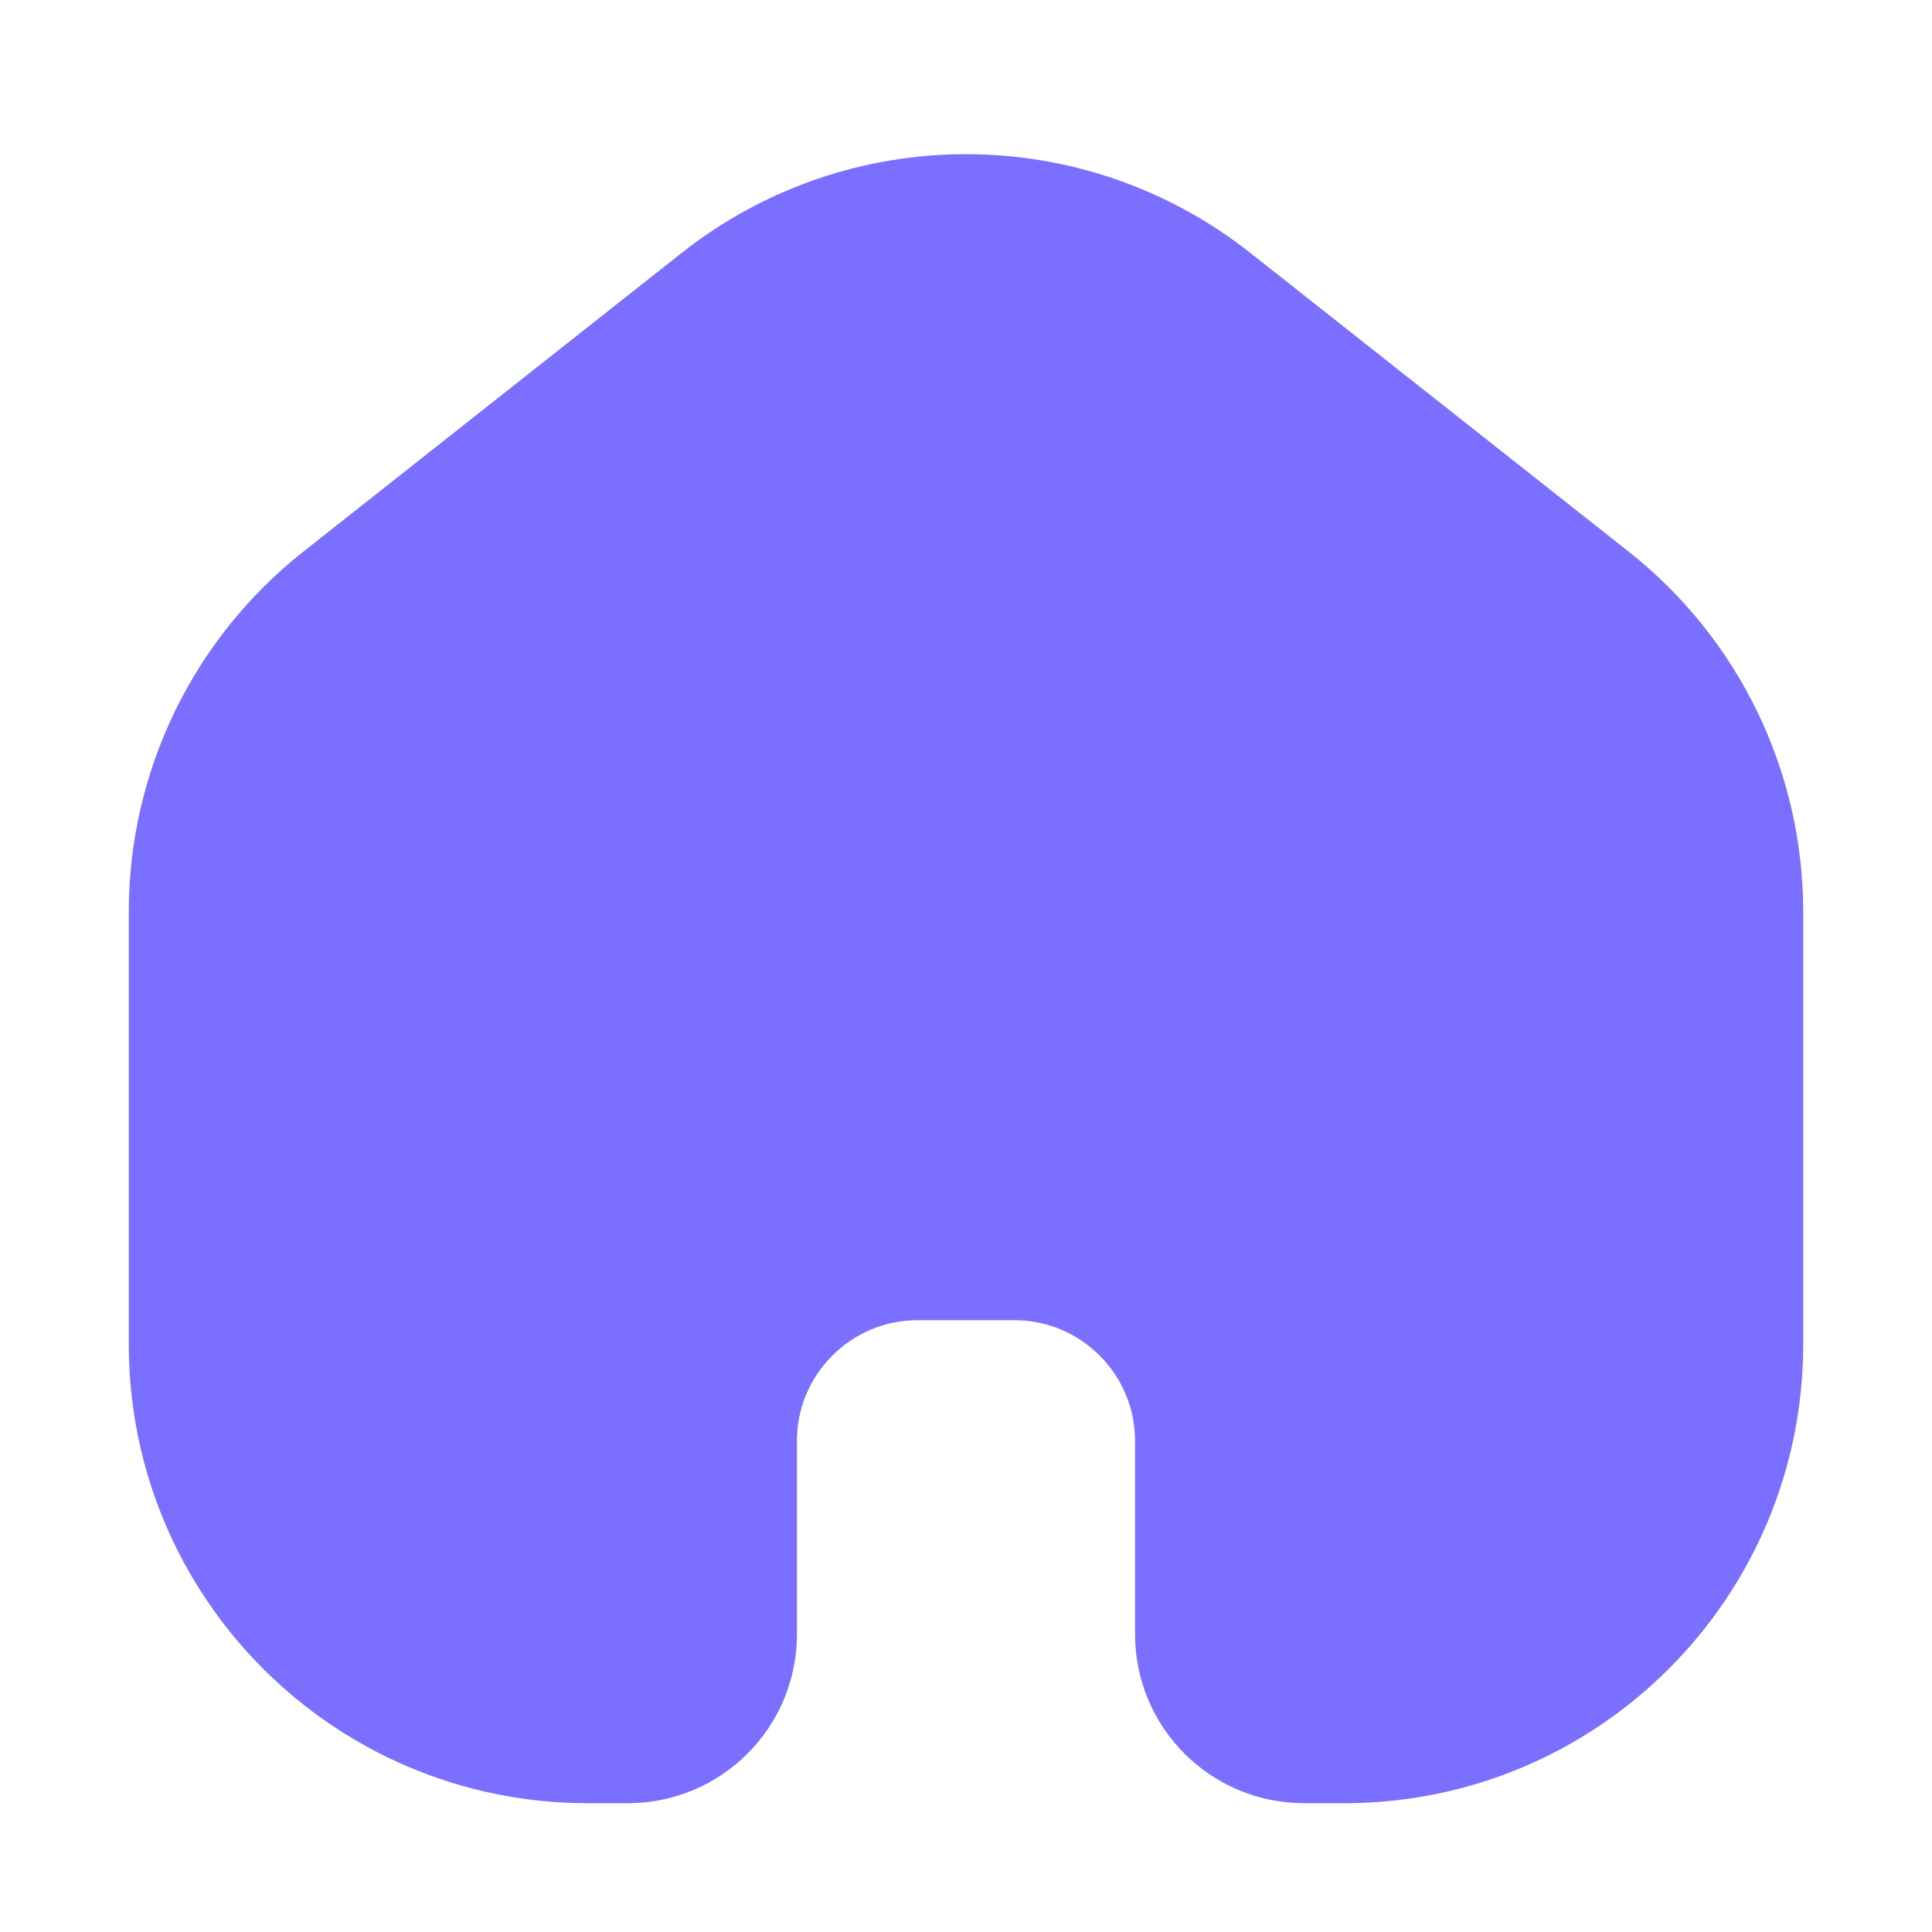 <svg width="24" height="24" viewBox="0 0 24 24" fill="none" xmlns="http://www.w3.org/2000/svg">
<path d="M2.5 11.326C2.5 9.857 3.173 8.469 4.326 7.559L9.026 3.848C10.77 2.471 13.23 2.471 14.974 3.848L19.674 7.559C20.827 8.469 21.5 9.857 21.5 11.326V16.7C21.5 19.351 19.351 21.5 16.7 21.5H16.2C15.537 21.5 15 20.963 15 20.3V17.9C15 16.575 13.925 15.5 12.6 15.5H11.4C10.075 15.5 9 16.575 9 17.9V20.3C9 20.963 8.463 21.5 7.8 21.5H7.3C4.649 21.5 2.5 19.351 2.5 16.7L2.5 11.326Z" fill="#7A6FFF" stroke="#7A6FFF" stroke-width="1.8"/>
</svg>
